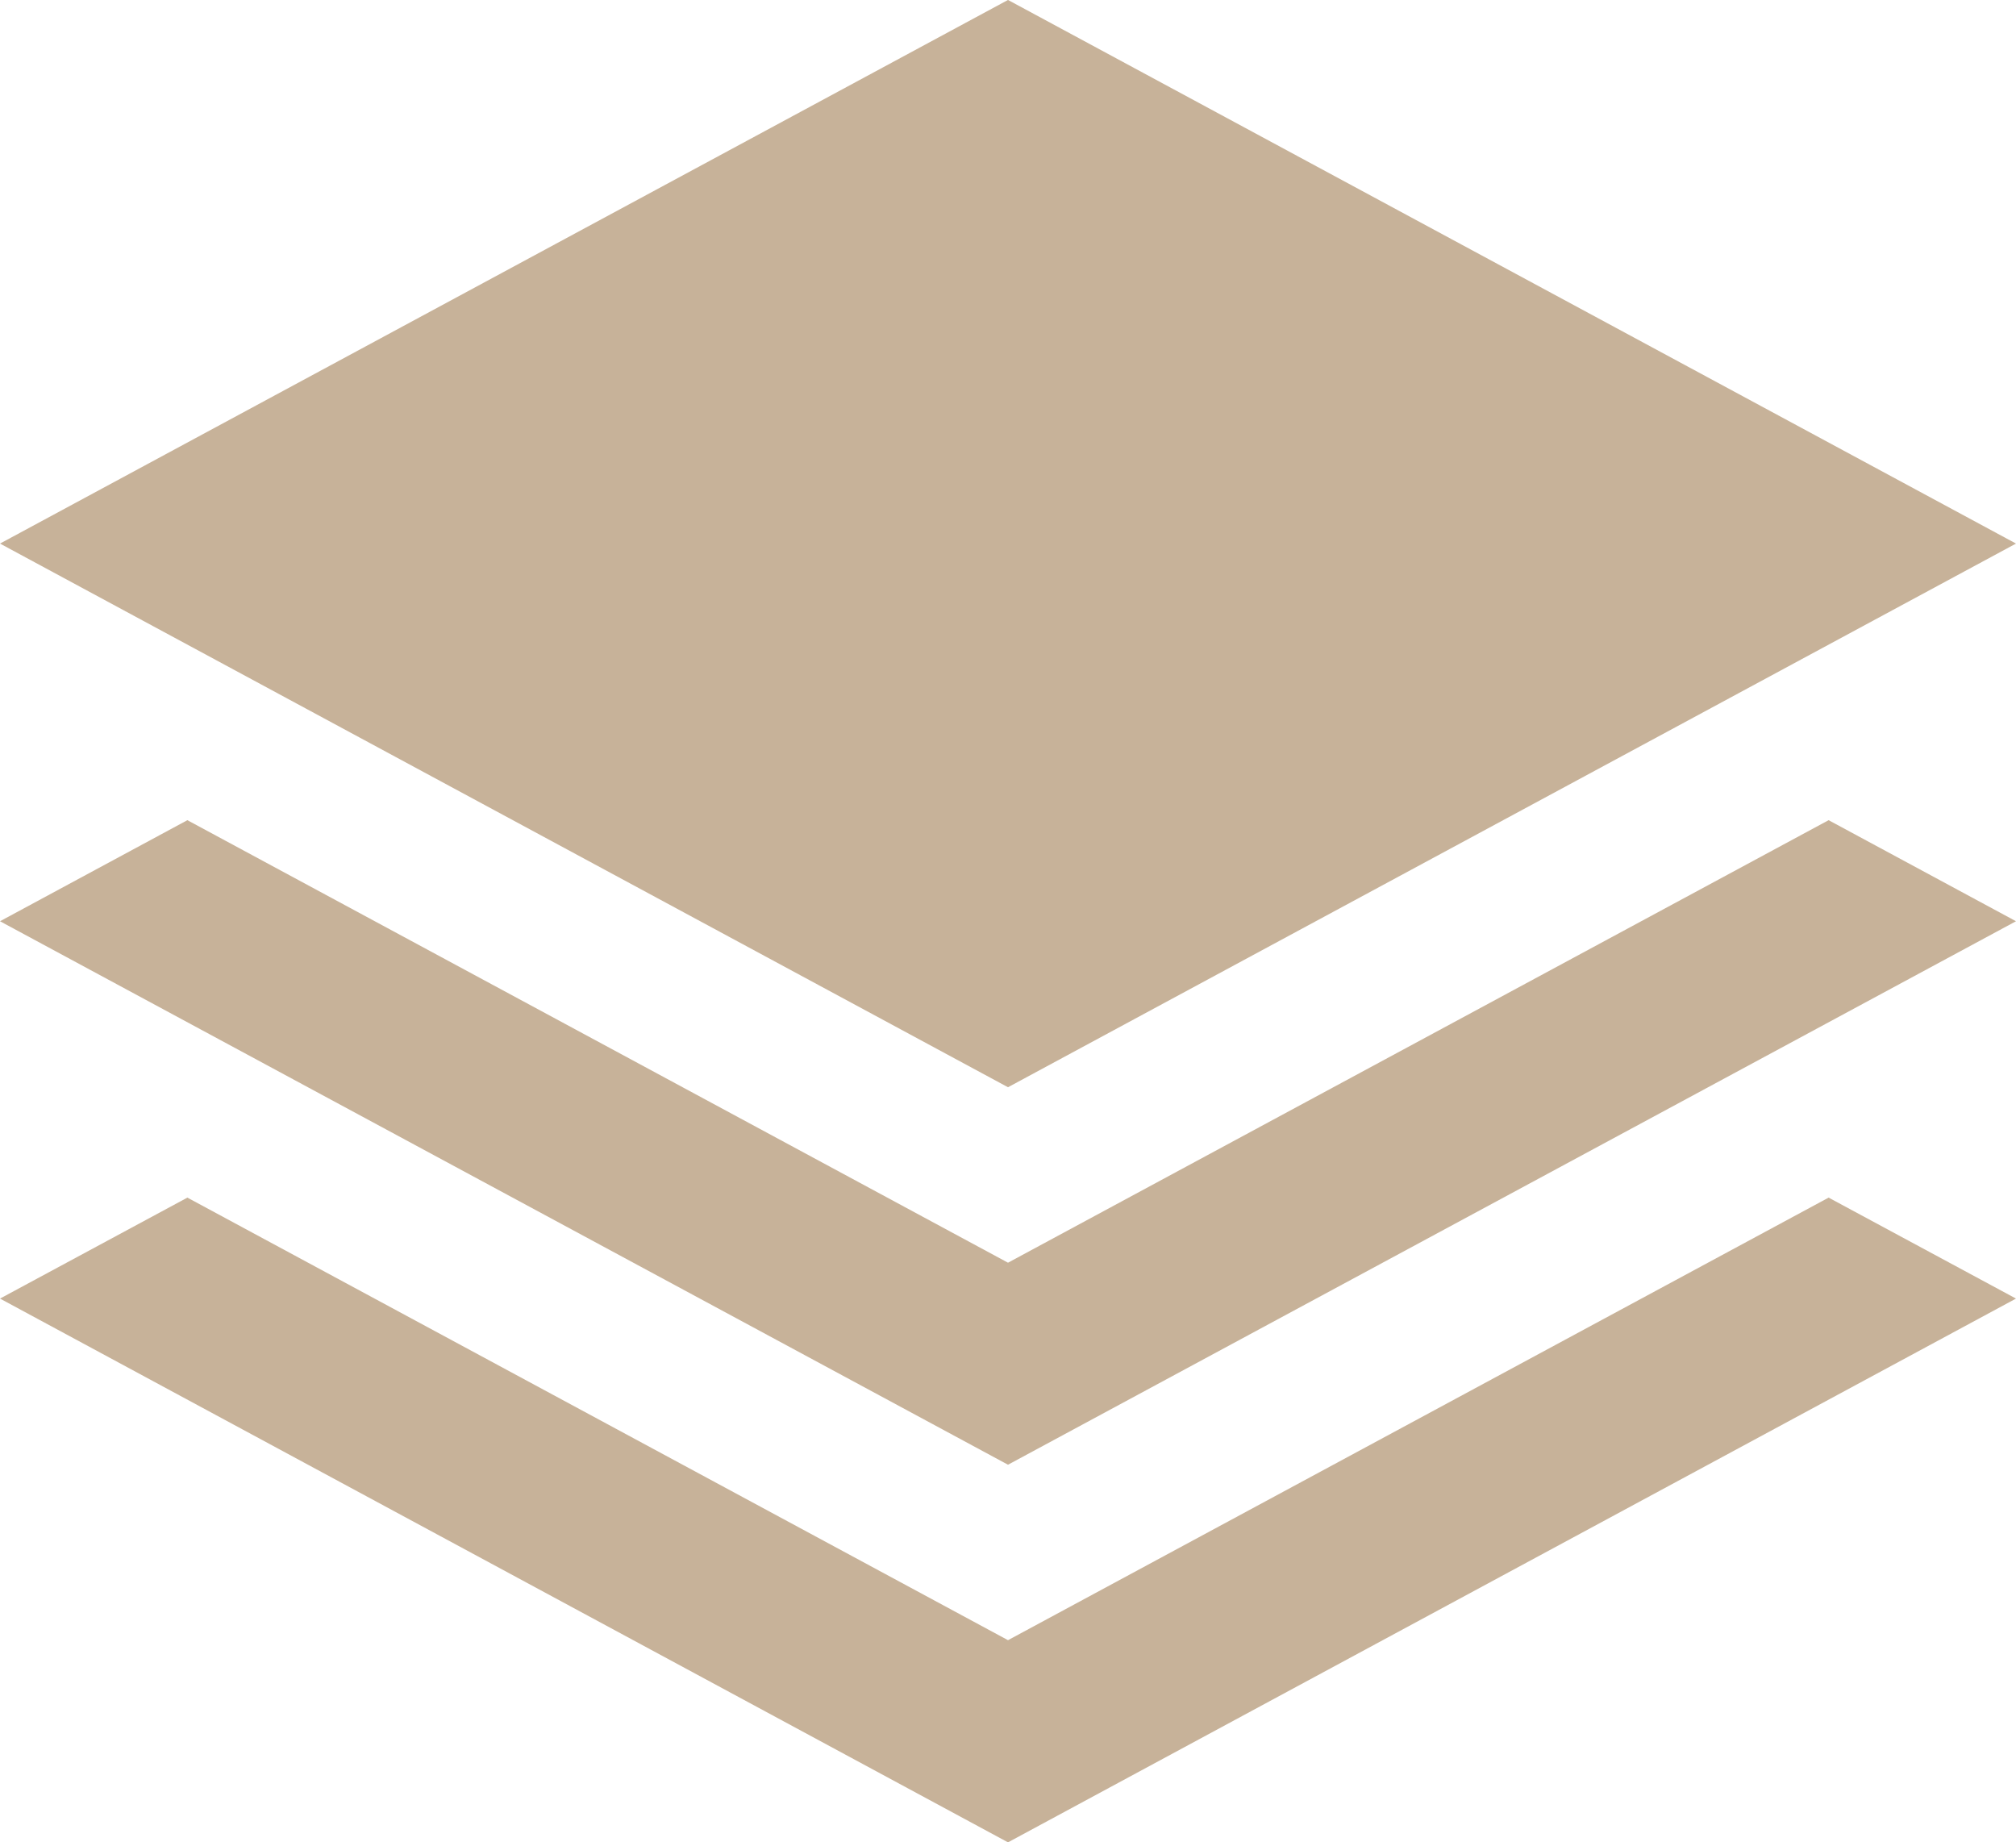 <svg xmlns="http://www.w3.org/2000/svg" width="42.874" height="39.178" viewBox="0 0 42.874 39.178">
  <path id="icon" d="M790.413,1140.72l3.985-2.147,17.452,9.411,17.452-9.411,3.985,2.147-21.437,11.563Zm0-8.024,3.985-2.149,17.452,9.41,17.452-9.41,3.985,2.149-21.437,11.557Zm0-8.031,21.437-11.56,21.437,11.56-21.437,11.561Z" transform="translate(-790.413 -1113.106)" fill="#c7b299"/>
</svg>
